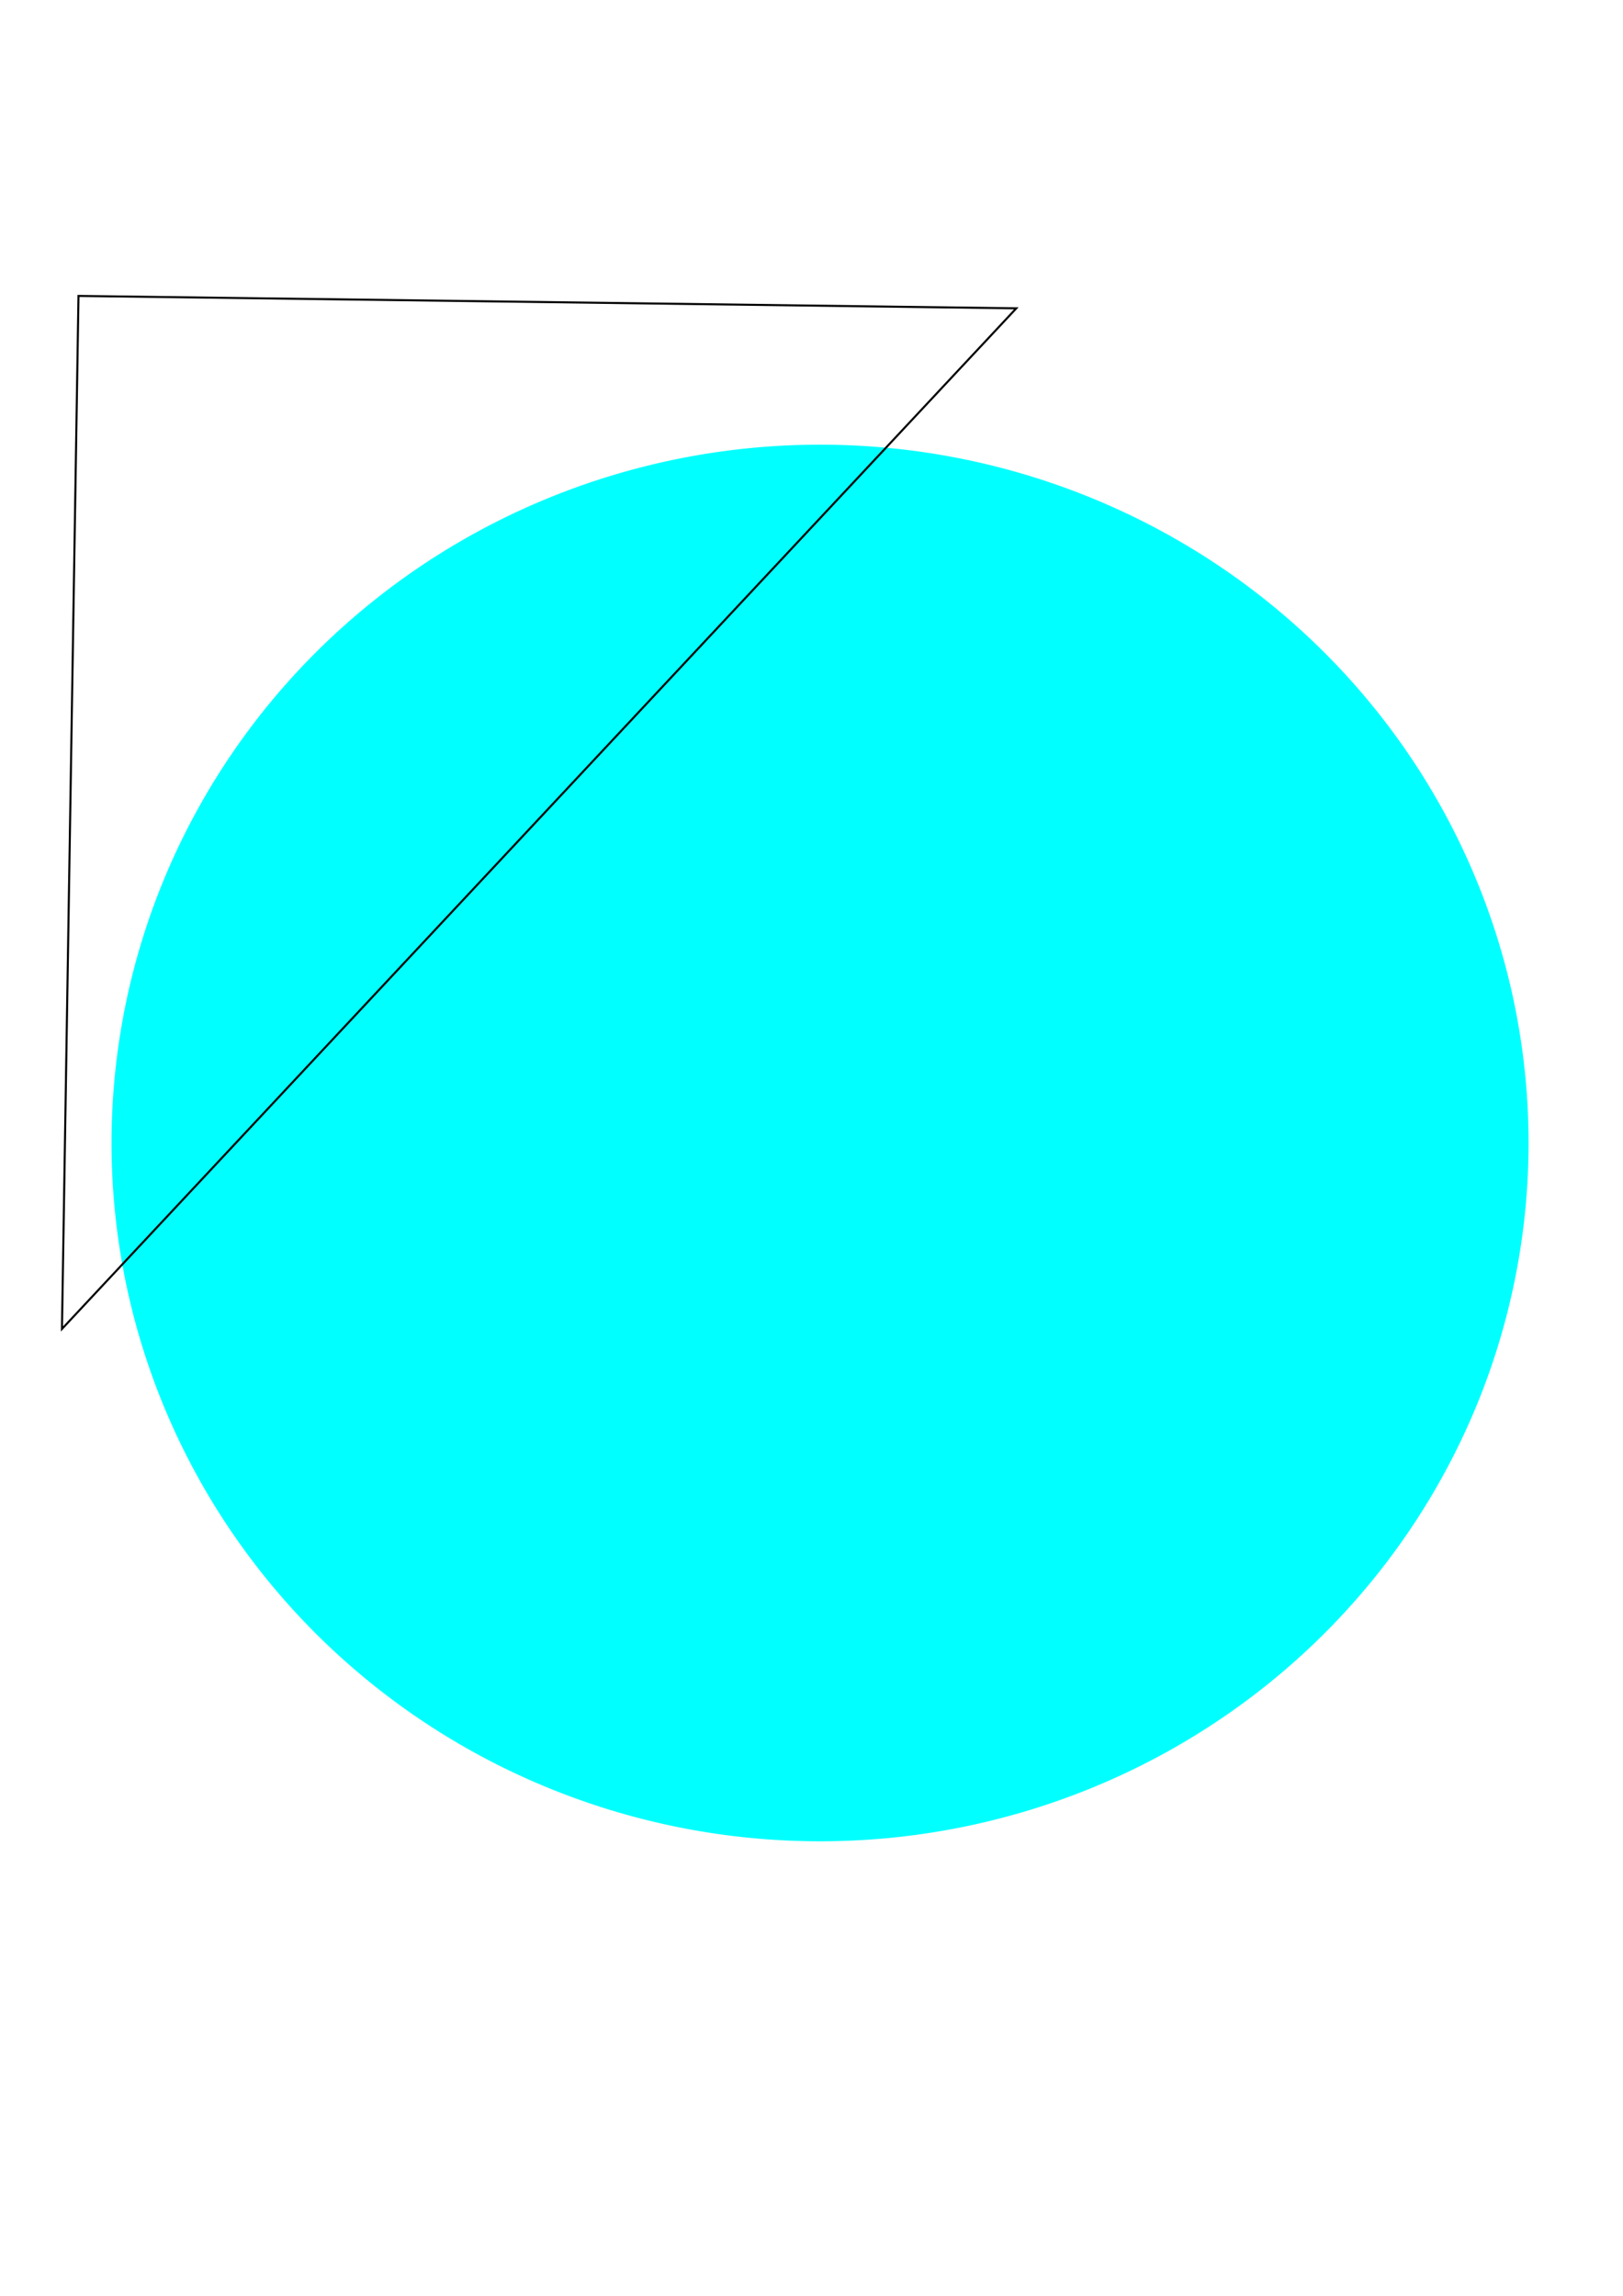 <?xml version="1.0" encoding="UTF-8" standalone="no"?>
<!-- Created with Inkscape (http://www.inkscape.org/) -->

<svg
   xmlns:dc="http://purl.org/dc/elements/1.1/"
   xmlns:cc="http://creativecommons.org/ns#"
   xmlns:rdf="http://www.w3.org/1999/02/22-rdf-syntax-ns#"
   xmlns:svg="http://www.w3.org/2000/svg"
   xmlns="http://www.w3.org/2000/svg"
   xmlns:sodipodi="http://sodipodi.sourceforge.net/DTD/sodipodi-0.dtd"
   xmlns:inkscape="http://www.inkscape.org/namespaces/inkscape"
   width="210mm"
   height="297mm"
   viewBox="0 0 210 297"
   version="1.1"
   id="svg8"
   sodipodi:docname="Kiełczewski_naklejka.svg"
   inkscape:version="0.92.3 (2405546, 2018-03-11)">
  <defs
     id="defs2" />
  <sodipodi:namedview
     id="base"
     pagecolor="#ffffff"
     bordercolor="#666666"
     borderopacity="1.0"
     inkscape:pageopacity="0.0"
     inkscape:pageshadow="2"
     inkscape:zoom="0.49497475"
     inkscape:cx="450.45997"
     inkscape:cy="610.03638"
     inkscape:document-units="mm"
     inkscape:current-layer="layer1"
     showgrid="false"
     inkscape:window-width="1920"
     inkscape:window-height="1000"
     inkscape:window-x="0"
     inkscape:window-y="0"
     inkscape:window-maximized="1" />
  <g
     inkscape:label="Layer 1"
     inkscape:groupmode="layer"
     id="layer1">
    <path
       style="opacity:1;fill:#00ffff;fill-opacity:1;stroke:none;stroke-width:6.41;stroke-miterlimit:4;stroke-dasharray:none;stroke-opacity:1"
       id="path855"
       sodipodi:type="arc"
       sodipodi:cx="106.10599"
       sodipodi:cy="147.8636"
       sodipodi:rx="91.673447"
       sodipodi:ry="90.337105"
       sodipodi:start="2.7340932"
       sodipodi:end="2.7340757"
       sodipodi:open="true"
       d="M 21.939,183.666 A 91.673,90.337 0 0 1 69.774,64.924 91.673,90.337 0 0 1 190.272,112.061 91.673,90.337 0 0 1 142.439,230.803 91.673,90.337 0 0 1 21.94,183.667" />
    <path
       style="fill:none;stroke:#000000;stroke-width:0.265px;stroke-linecap:butt;stroke-linejoin:miter;stroke-opacity:1"
       d="M 10.156,38.283 8.018,171.918 131.497,39.887 Z"
       id="path857"
       inkscape:connector-curvature="0" />
  </g>
</svg>
